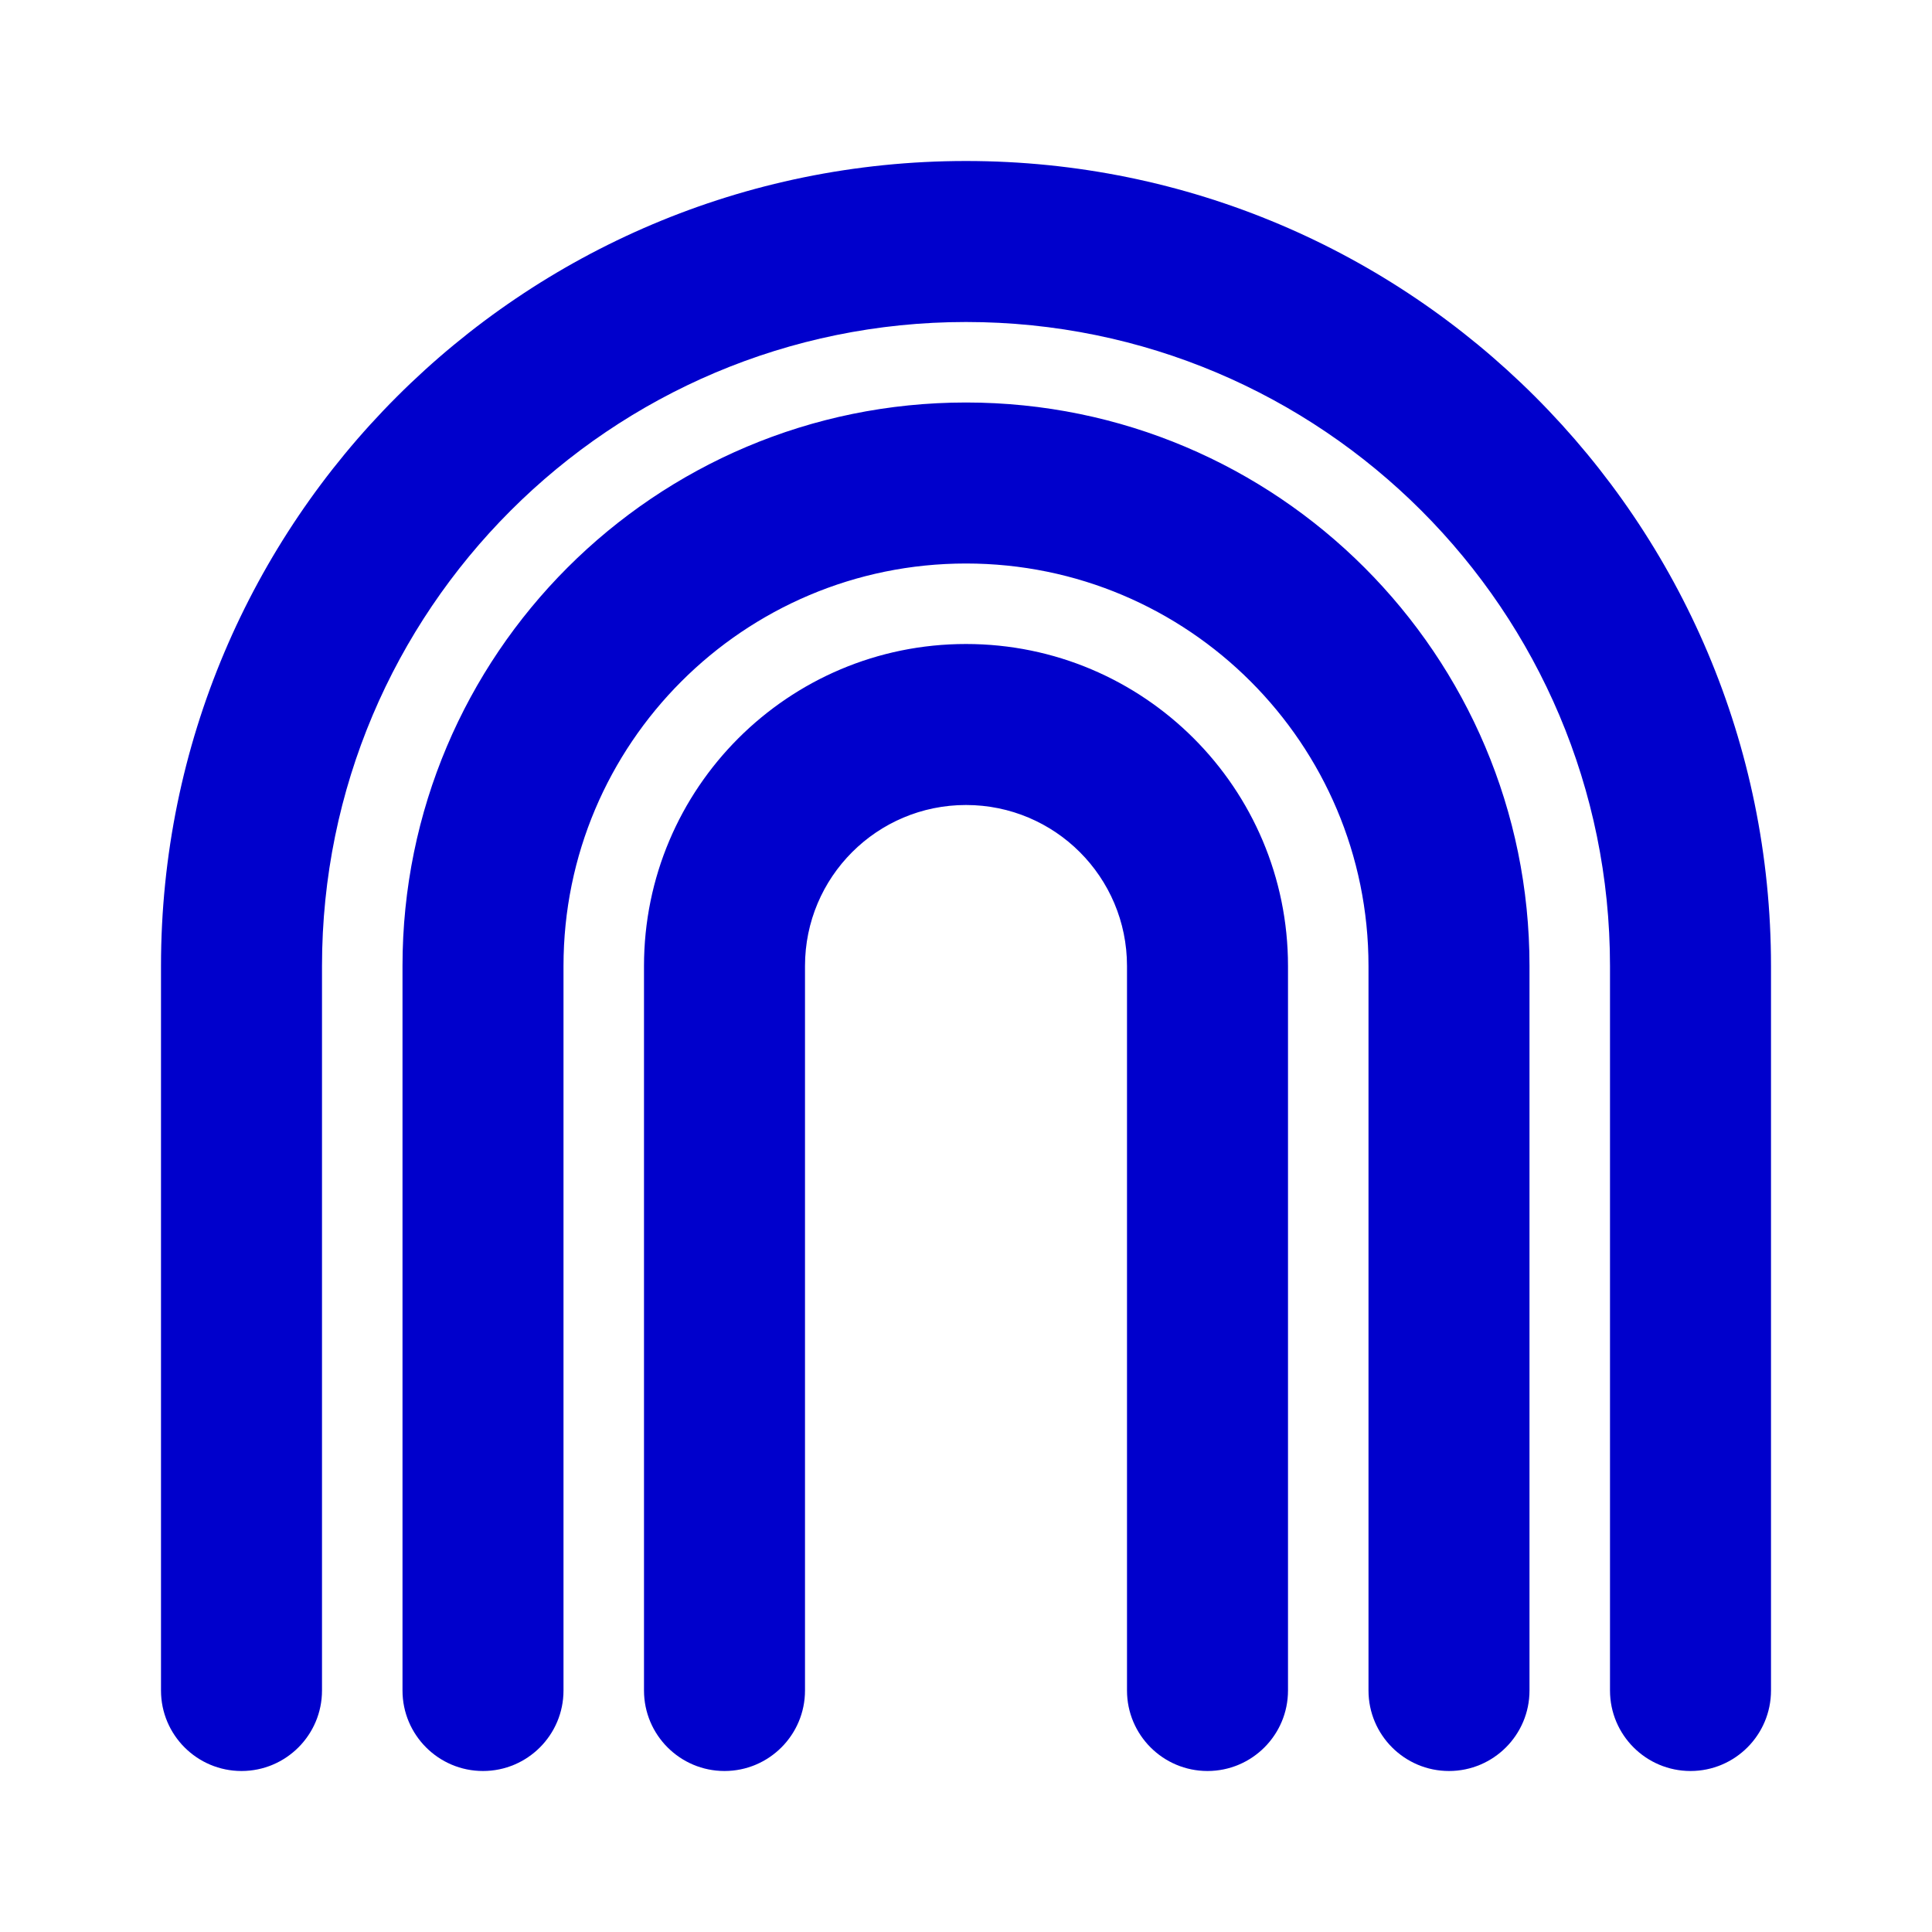 <svg width="24" height="24" viewBox="0 0 24 24" fill="none" xmlns="http://www.w3.org/2000/svg">
<path fill-rule="evenodd" clip-rule="evenodd" d="M12 4C7.582 4 4 7.582 4 12V21C4 21.552 3.552 22 3 22C2.448 22 2 21.552 2 21V12C2 6.477 6.477 2 12 2C17.523 2 22 6.477 22 12V21C22 21.552 21.552 22 21 22C20.448 22 20 21.552 20 21V12C20 7.582 16.418 4 12 4ZM12 7C9.239 7 7 9.239 7 12V21C7 21.552 6.552 22 6 22C5.448 22 5 21.552 5 21V12C5 8.134 8.134 5 12 5C15.866 5 19 8.134 19 12V21C19 21.552 18.552 22 18 22C17.448 22 17 21.552 17 21V12C17 9.239 14.761 7 12 7ZM12 10C10.895 10 10 10.895 10 12V21C10 21.552 9.552 22 9 22C8.448 22 8 21.552 8 21V12C8 9.791 9.791 8 12 8C14.209 8 16 9.791 16 12V21C16 21.552 15.552 22 15 22C14.448 22 14 21.552 14 21V12C14 10.895 13.105 10 12 10Z" fill="#0000CC"/>
</svg>
